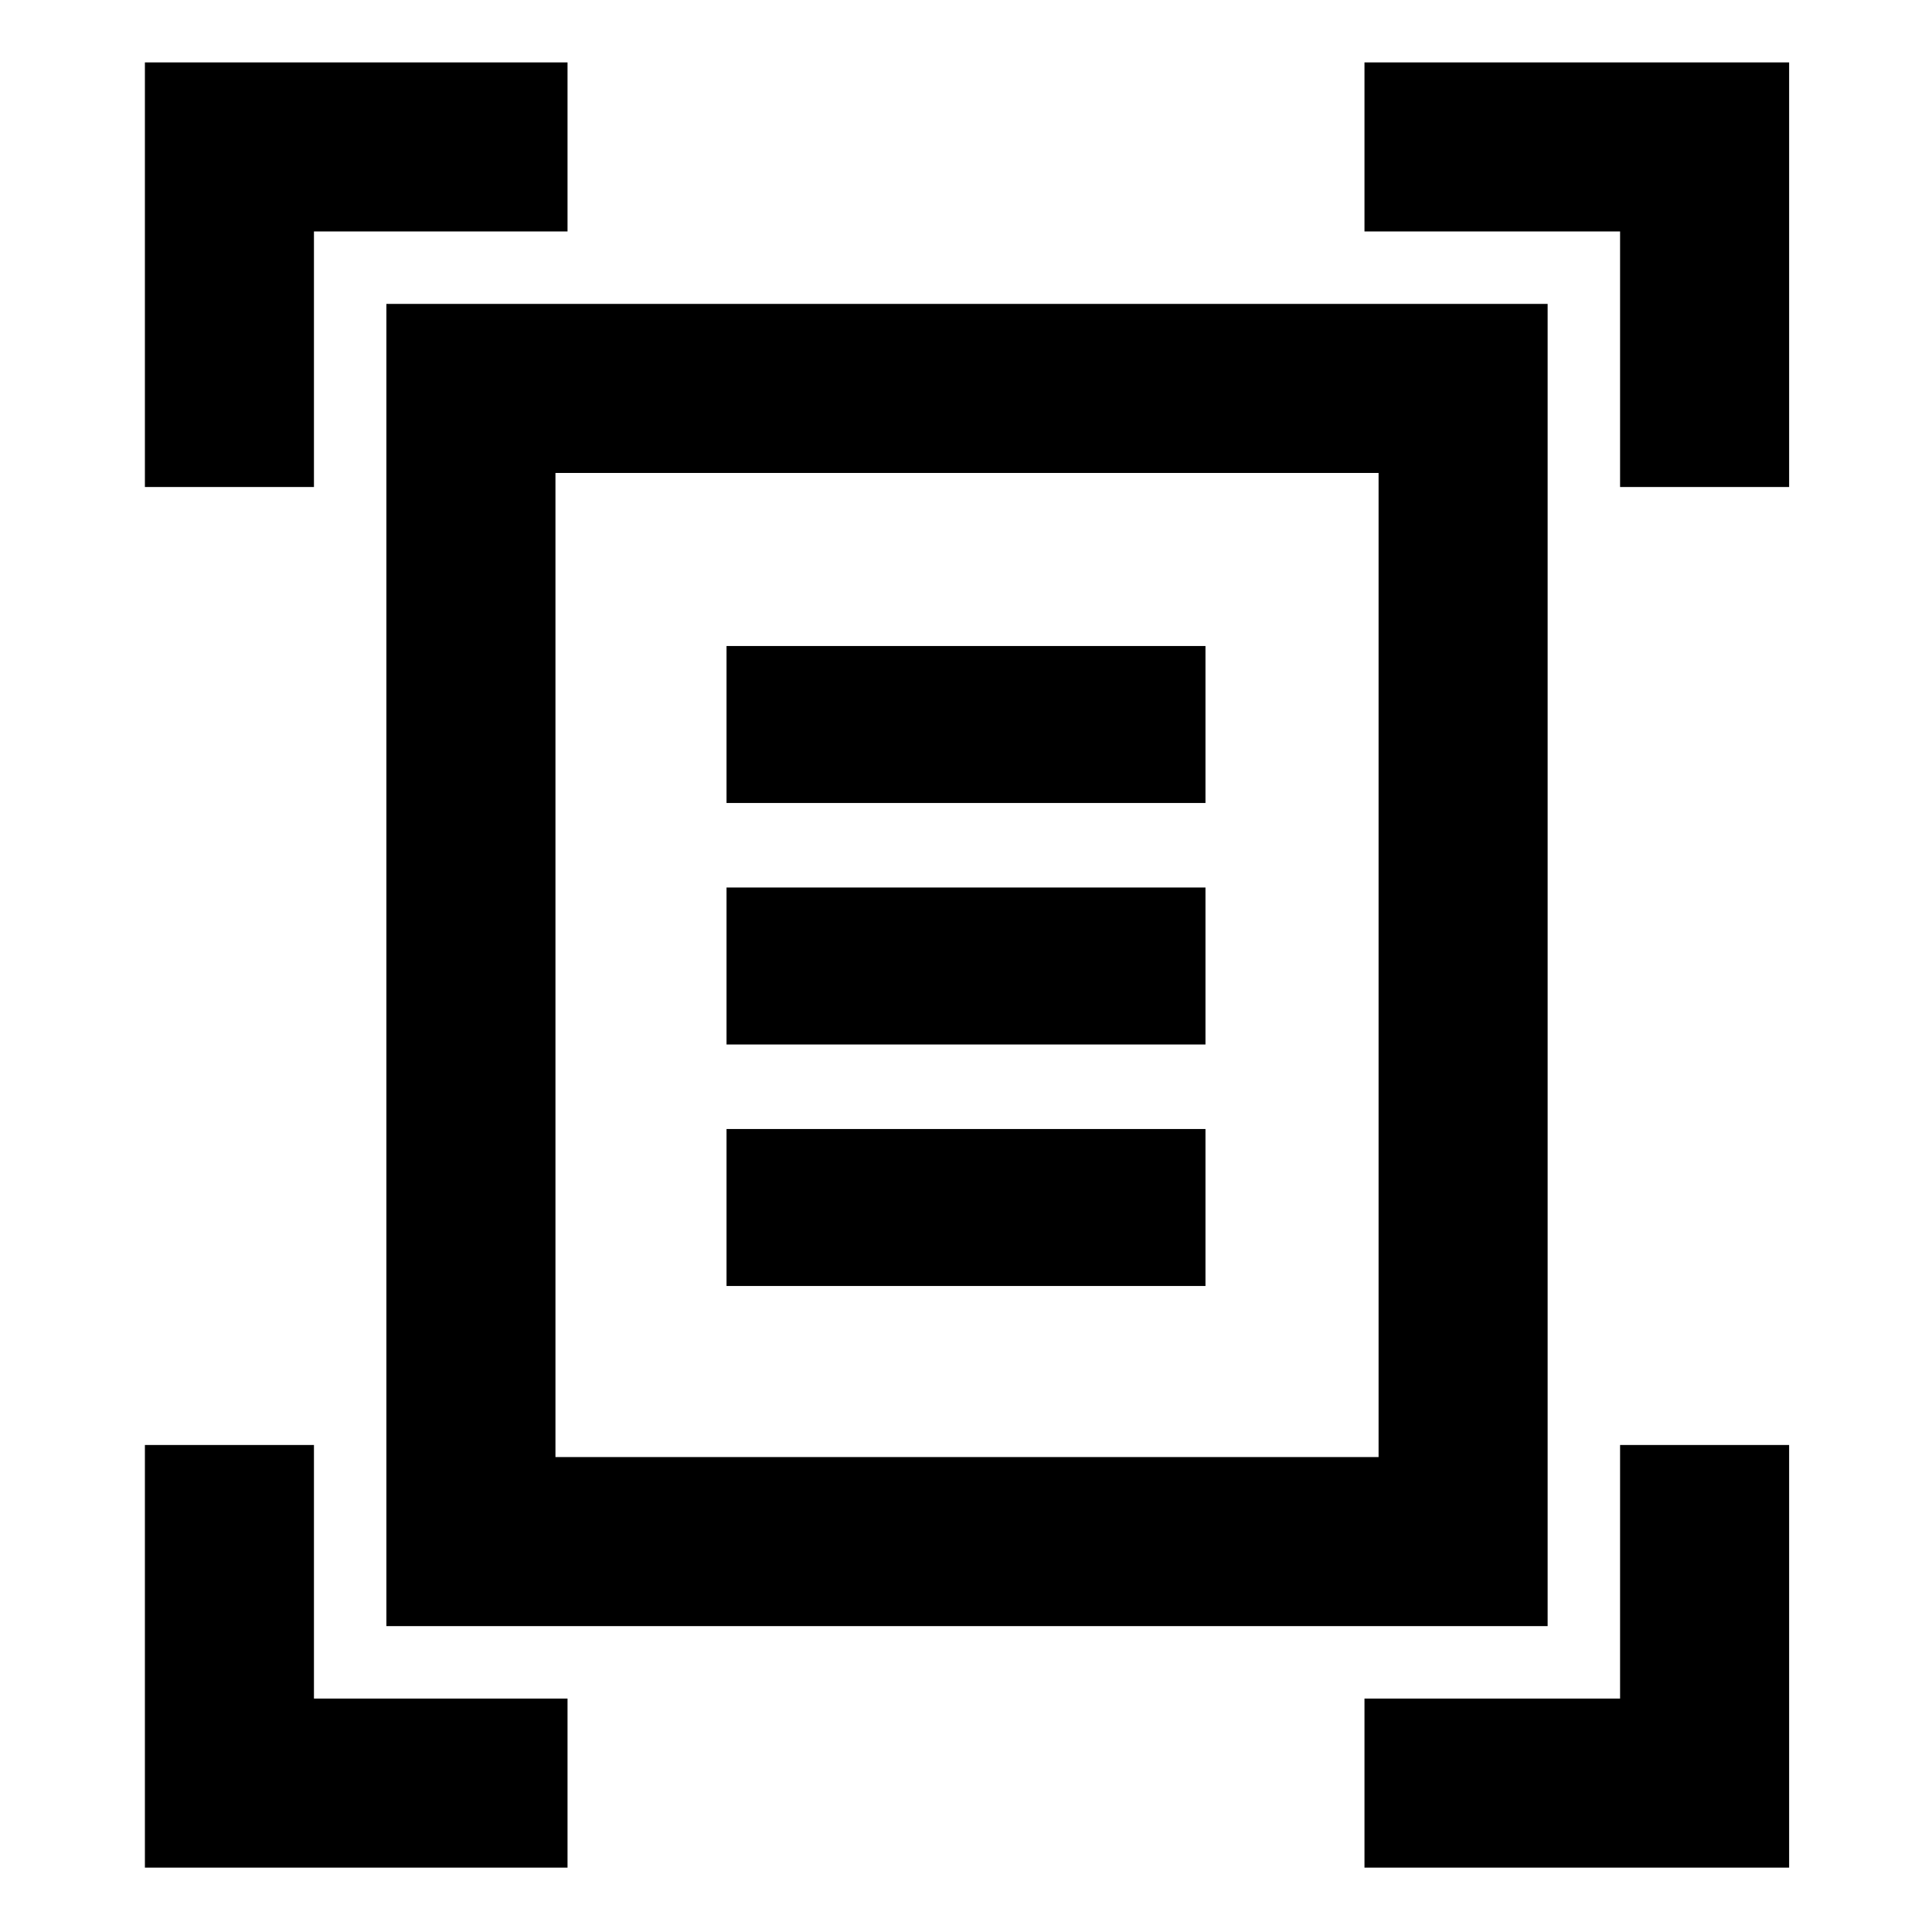 <svg xmlns="http://www.w3.org/2000/svg" height="40" width="40"><path d="M3 10.083V1.292H11.75V4.792H6.5V10.083ZM33.542 10.083V4.792H28.25V1.292H37.042V10.083ZM3 38.667V29.917H6.5V35.167H11.75V38.667ZM28.25 38.667V35.167H33.542V29.917H37.042V38.667ZM11.5 30.167H28.542V9.792H11.5ZM8 33.667V6.292H32.042V33.667ZM15.042 16.625H24.958V13.375H15.042ZM15.042 21.625H24.958V18.375H15.042ZM15.042 26.625H24.958V23.375H15.042ZM11.5 30.167V9.792Z"/></svg>